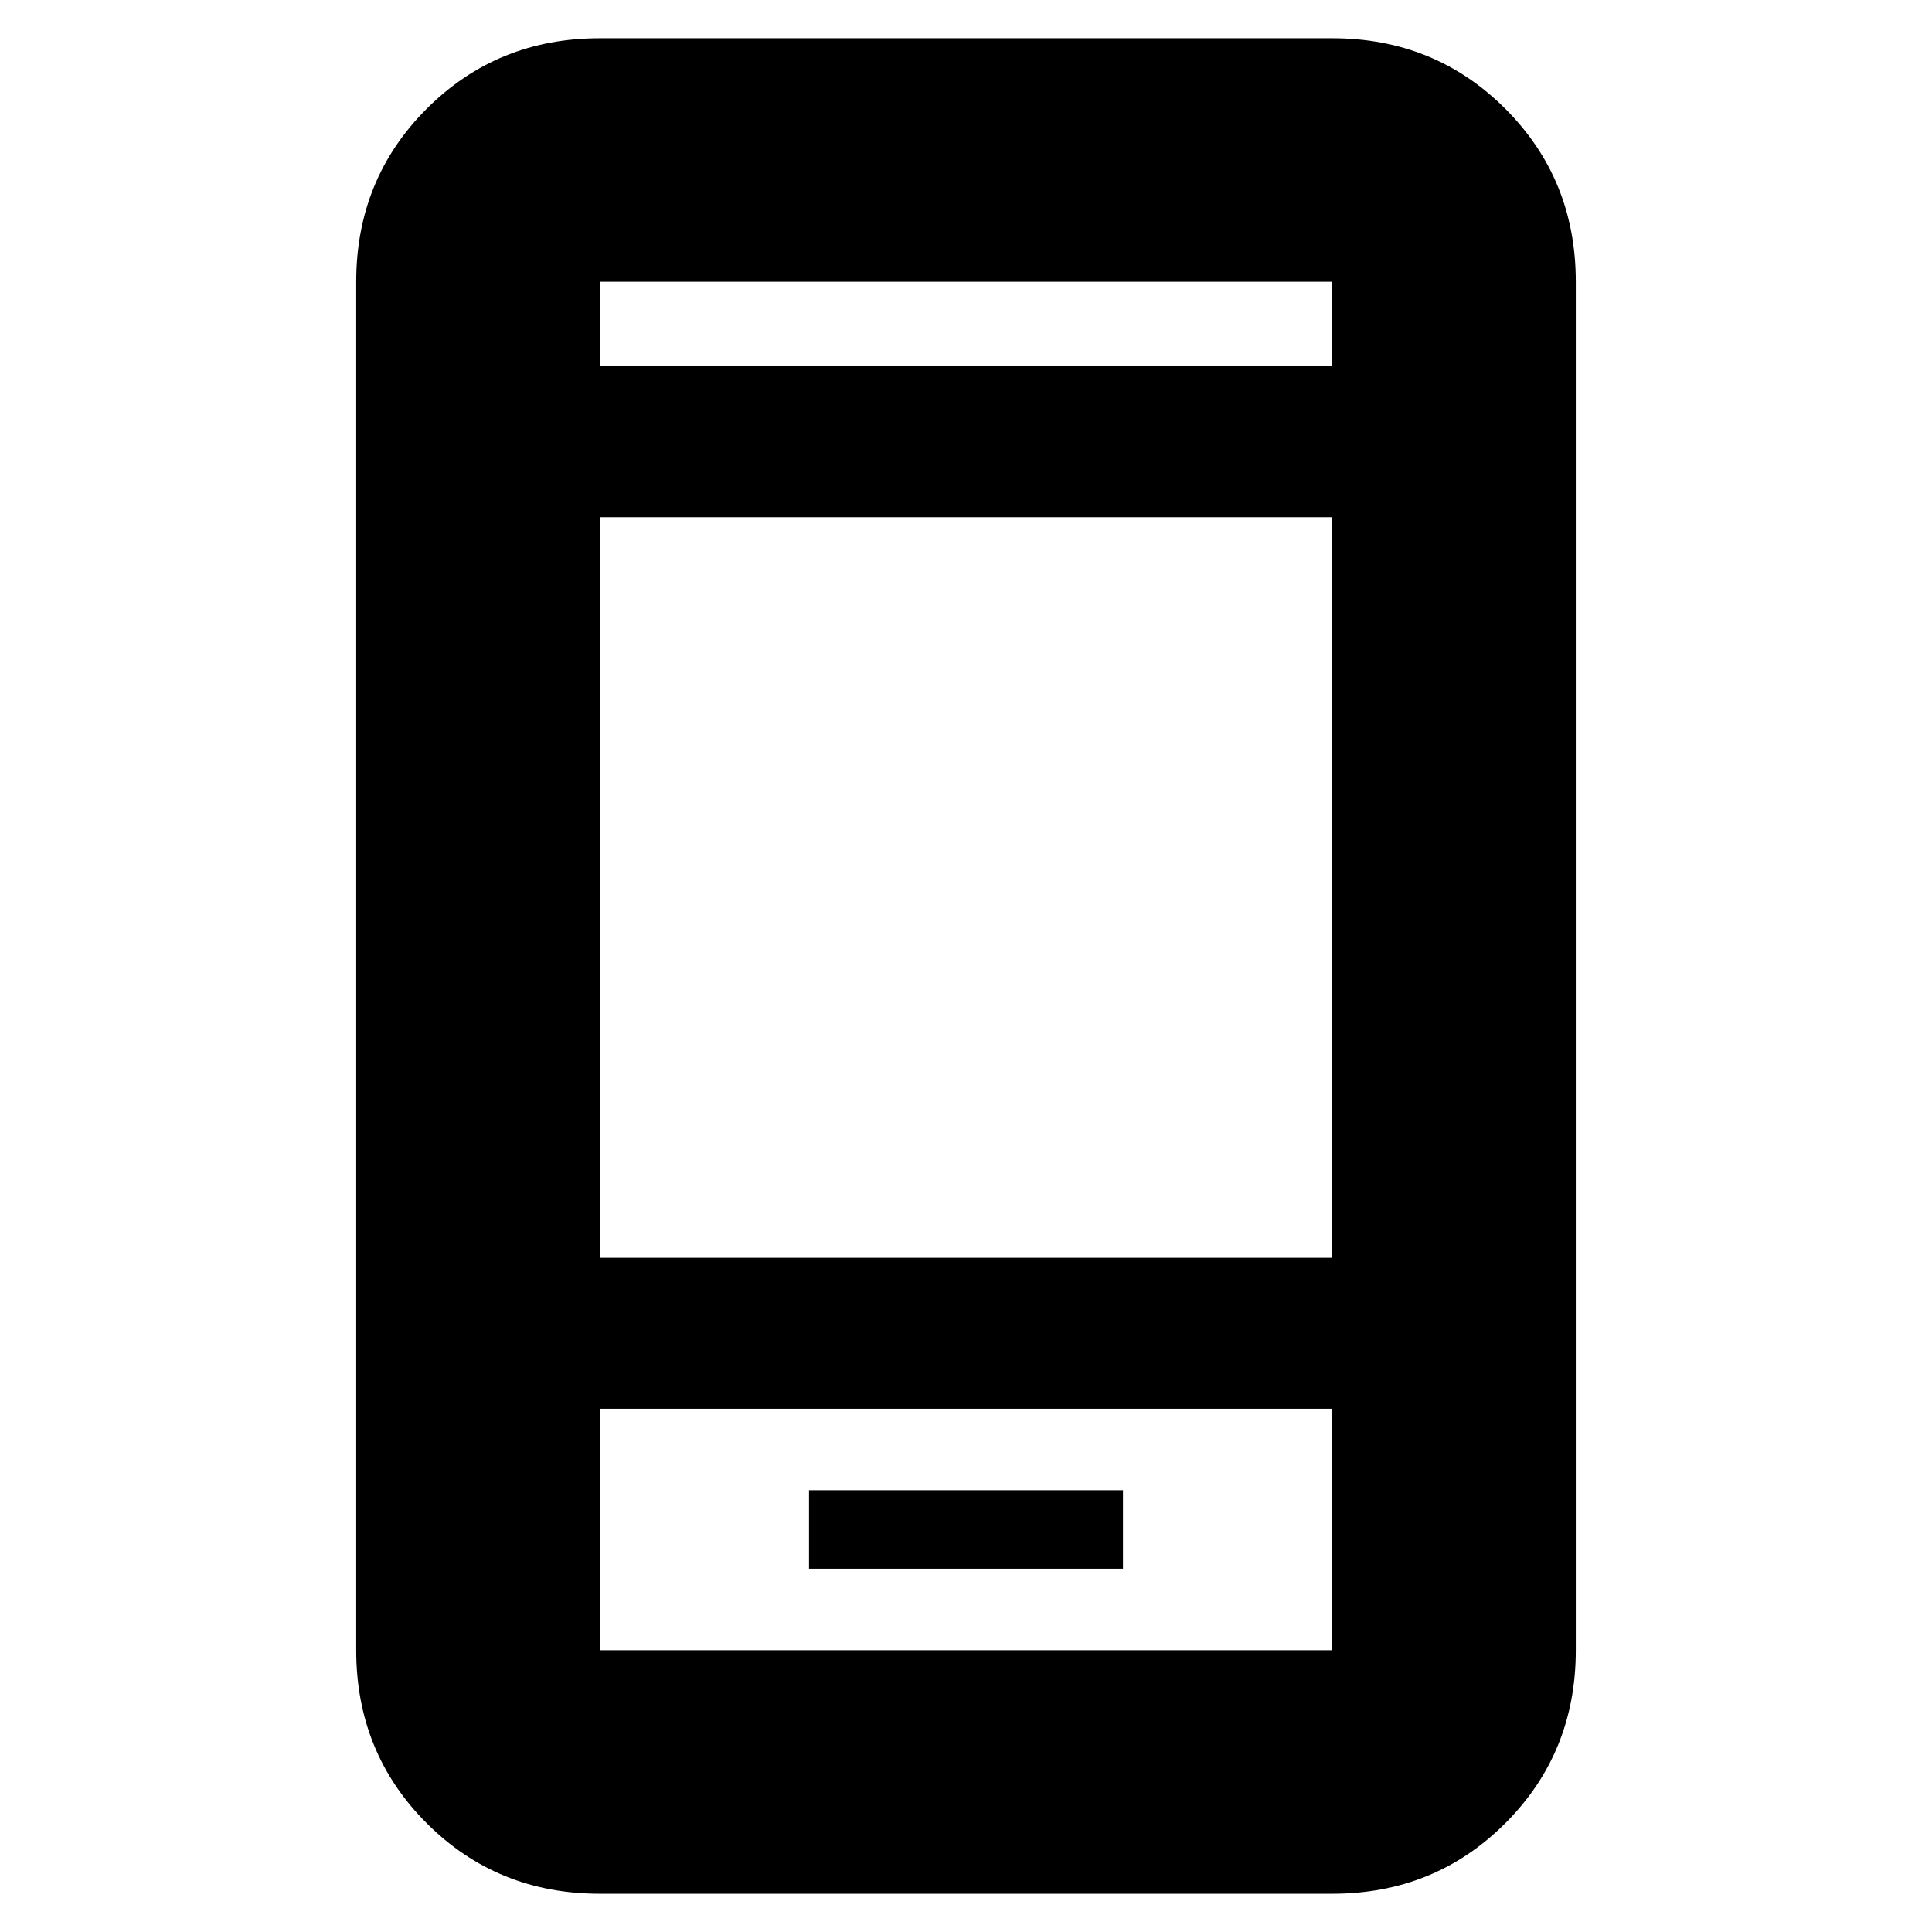 <svg xmlns="http://www.w3.org/2000/svg" height="24" viewBox="0 -960 960 960" width="24"><path d="M402-180.5h156v-39H402v39ZM298-19q-50.94 0-85.97-35.03T177-140v-680q0-50.94 35.03-85.97T298-941h364q50.94 0 85.97 35.03T783-820v680q0 50.94-35.03 85.97T662-19H298Zm0-241v120h364v-120H298Zm0-75h364v-368H298v368Zm0-443h364v-42H298v42Zm0 518v120-120Zm0-518v-42 42Z"/></svg>